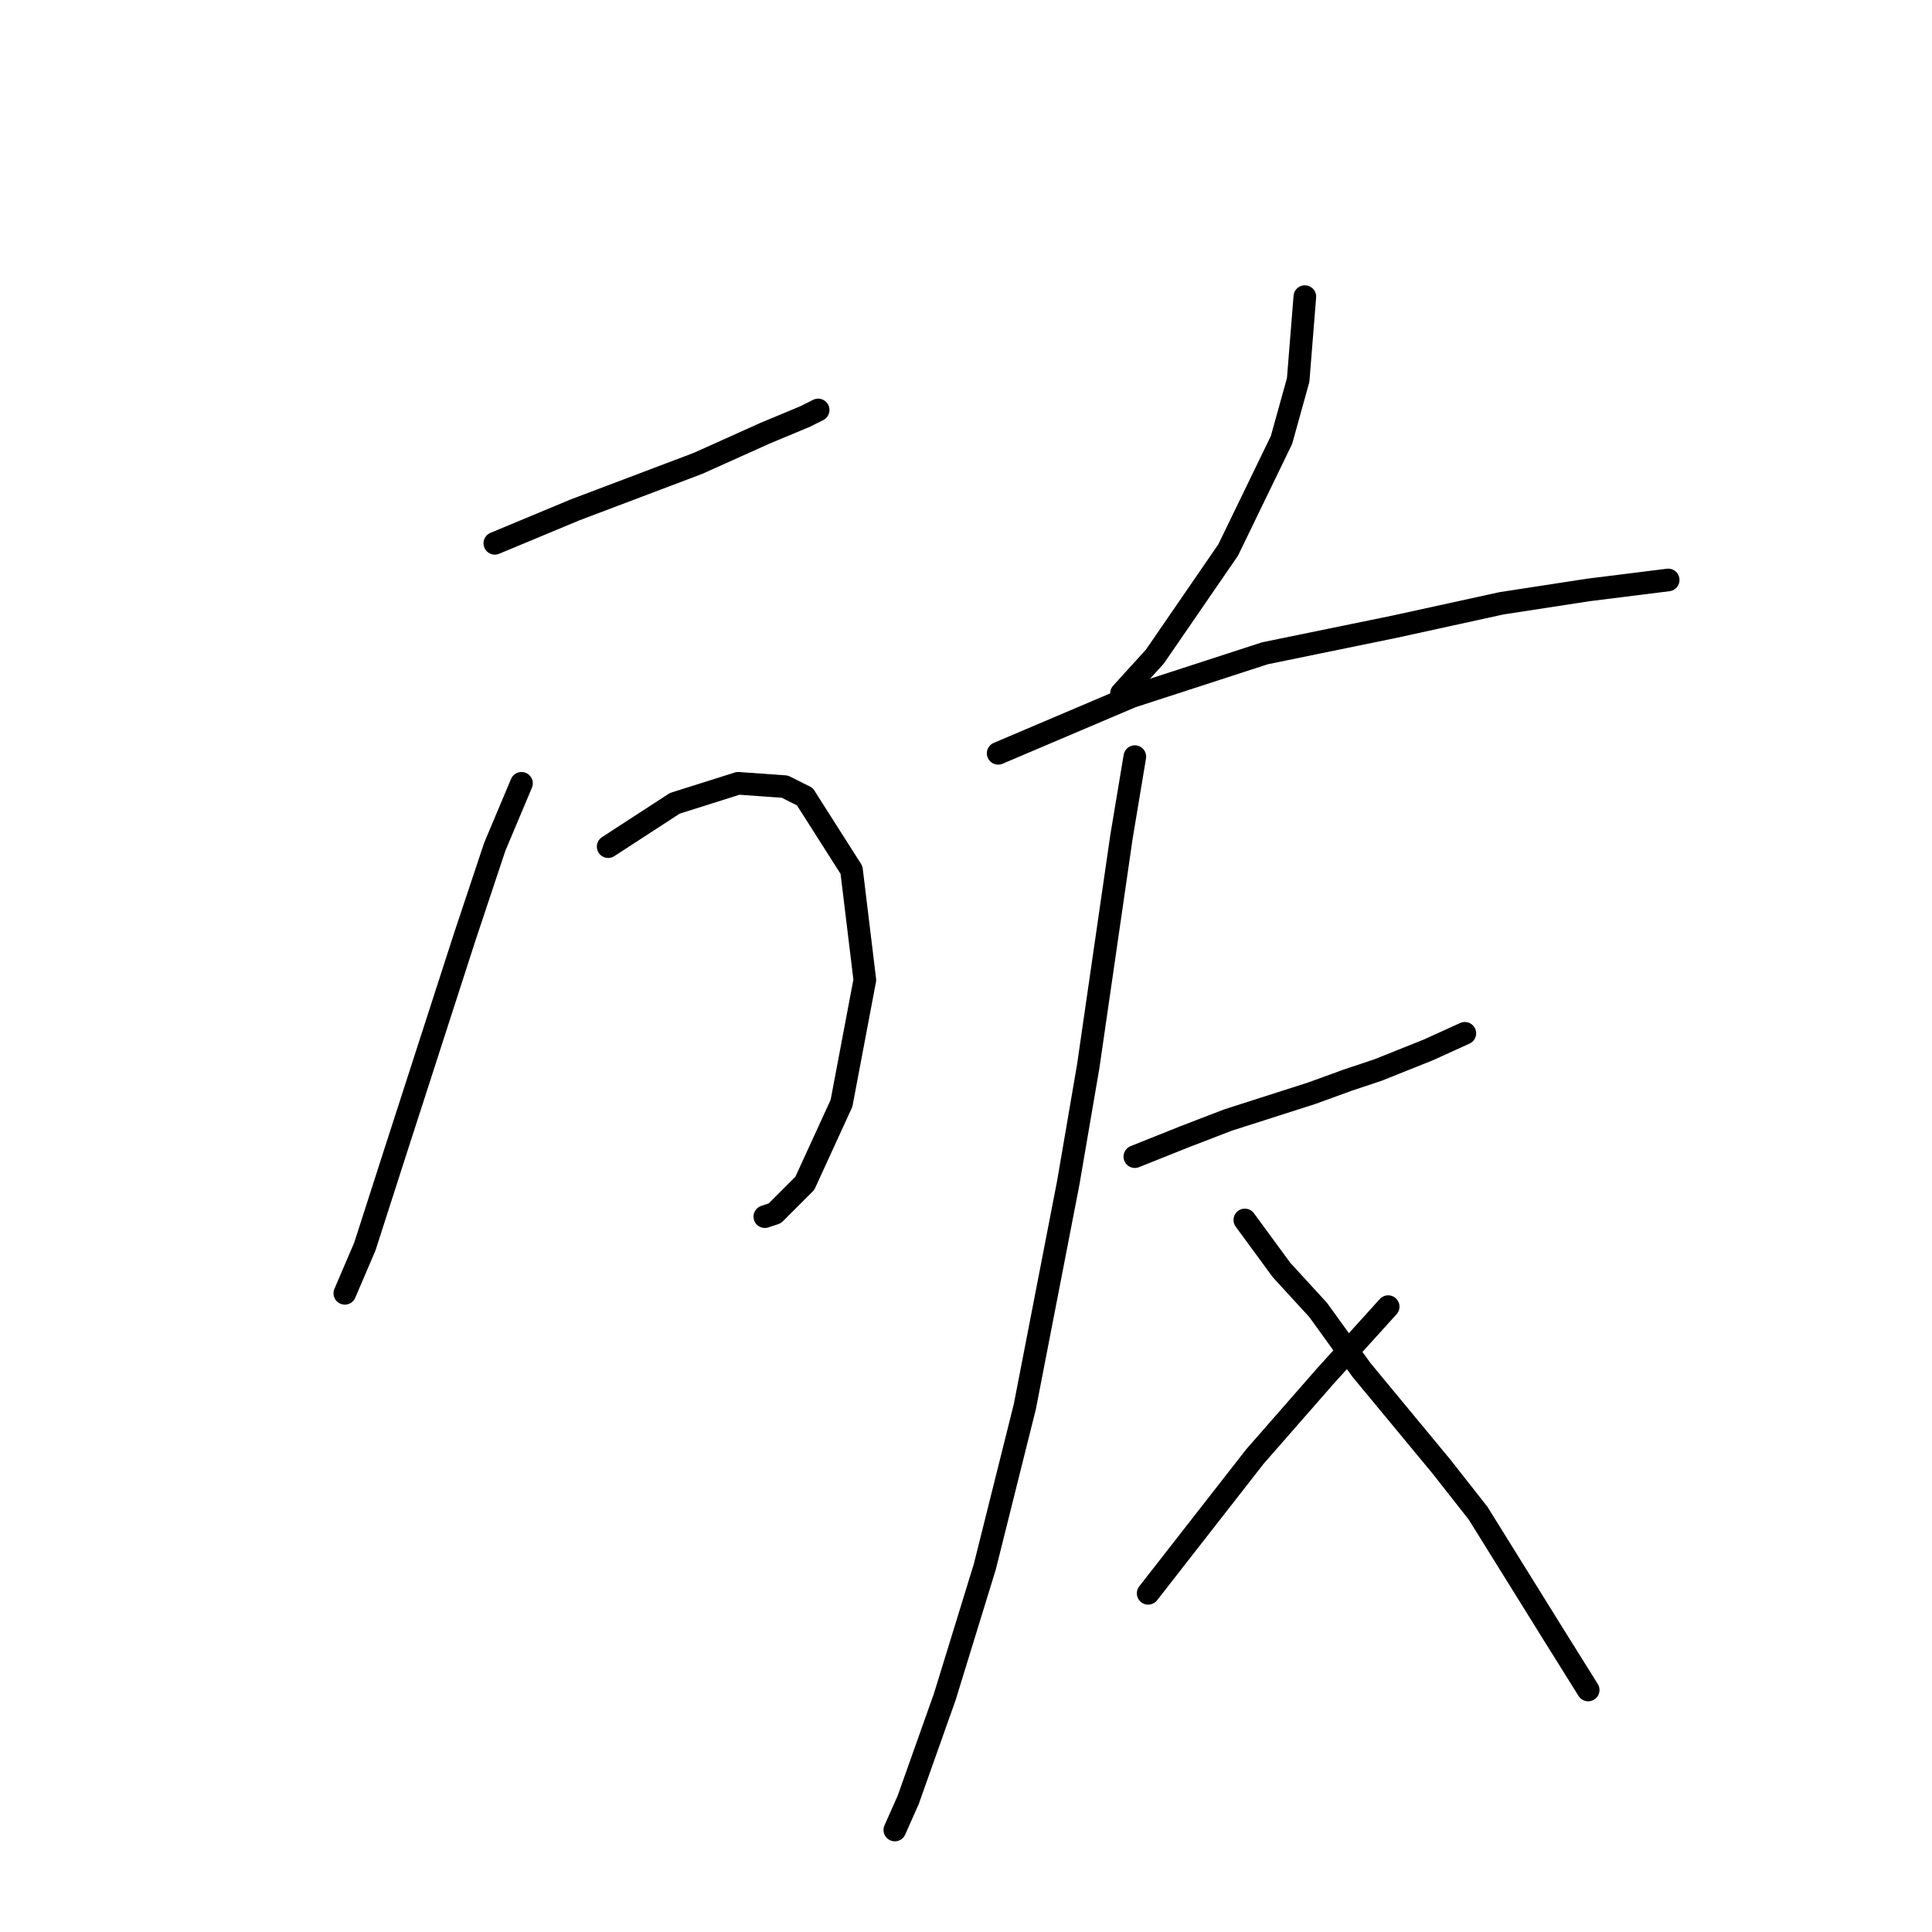 <?xml version="1.0" standalone="no"?>
    <svg width="256" height="256" xmlns="http://www.w3.org/2000/svg" version="1.1">
    <polyline stroke="black" stroke-width="3" stroke-linecap="round" fill="transparent" stroke-linejoin="round" points="65.567 71.991 70.868 69.782 76.168 67.574 92.51 61.39 101.344 57.415 106.644 55.206 108.411 54.323 108.411 54.323 " />
        <polyline stroke="black" stroke-width="3" stroke-linecap="round" fill="transparent" stroke-linejoin="round" points="69.101 103.792 65.567 112.184 61.592 124.11 52.317 152.82 48.341 165.187 45.691 171.371 45.691 171.371 " />
        <polyline stroke="black" stroke-width="3" stroke-linecap="round" fill="transparent" stroke-linejoin="round" points="80.585 112.184 89.418 106.442 97.811 103.792 103.994 104.234 106.644 105.559 112.828 115.276 114.595 129.852 111.503 146.194 106.644 156.795 102.669 160.77 101.344 161.212 101.344 161.212 " />
        <polyline stroke="black" stroke-width="3" stroke-linecap="round" fill="transparent" stroke-linejoin="round" points="172.898 39.306 172.014 50.348 169.806 58.298 162.739 72.874 153.022 87.008 148.605 91.867 148.605 91.867 " />
        <polyline stroke="black" stroke-width="3" stroke-linecap="round" fill="transparent" stroke-linejoin="round" points="132.262 99.817 149.93 92.308 167.597 86.566 184.823 83.033 198.957 79.941 210.441 78.174 217.508 77.291 221.042 76.849 221.042 76.849 " />
        <polyline stroke="black" stroke-width="3" stroke-linecap="round" fill="transparent" stroke-linejoin="round" points="150.372 153.261 156.997 150.611 162.739 148.403 173.781 144.869 178.64 143.103 182.615 141.777 189.24 139.127 194.099 136.919 194.099 136.919 " />
        <polyline stroke="black" stroke-width="3" stroke-linecap="round" fill="transparent" stroke-linejoin="round" points="150.372 100.259 148.605 110.859 144.188 141.336 141.538 156.795 135.796 186.388 130.496 207.589 125.195 224.815 120.337 238.507 118.57 242.483 118.57 242.483 " />
        <polyline stroke="black" stroke-width="3" stroke-linecap="round" fill="transparent" stroke-linejoin="round" points="164.947 161.653 169.806 168.279 174.664 173.579 180.406 181.529 191.007 194.338 195.865 200.522 206.024 216.865 210.441 223.932 210.441 223.932 " />
        <polyline stroke="black" stroke-width="3" stroke-linecap="round" fill="transparent" stroke-linejoin="round" points="183.94 173.137 175.548 182.413 166.272 193.013 152.138 211.123 152.138 211.123 " />
        </svg>